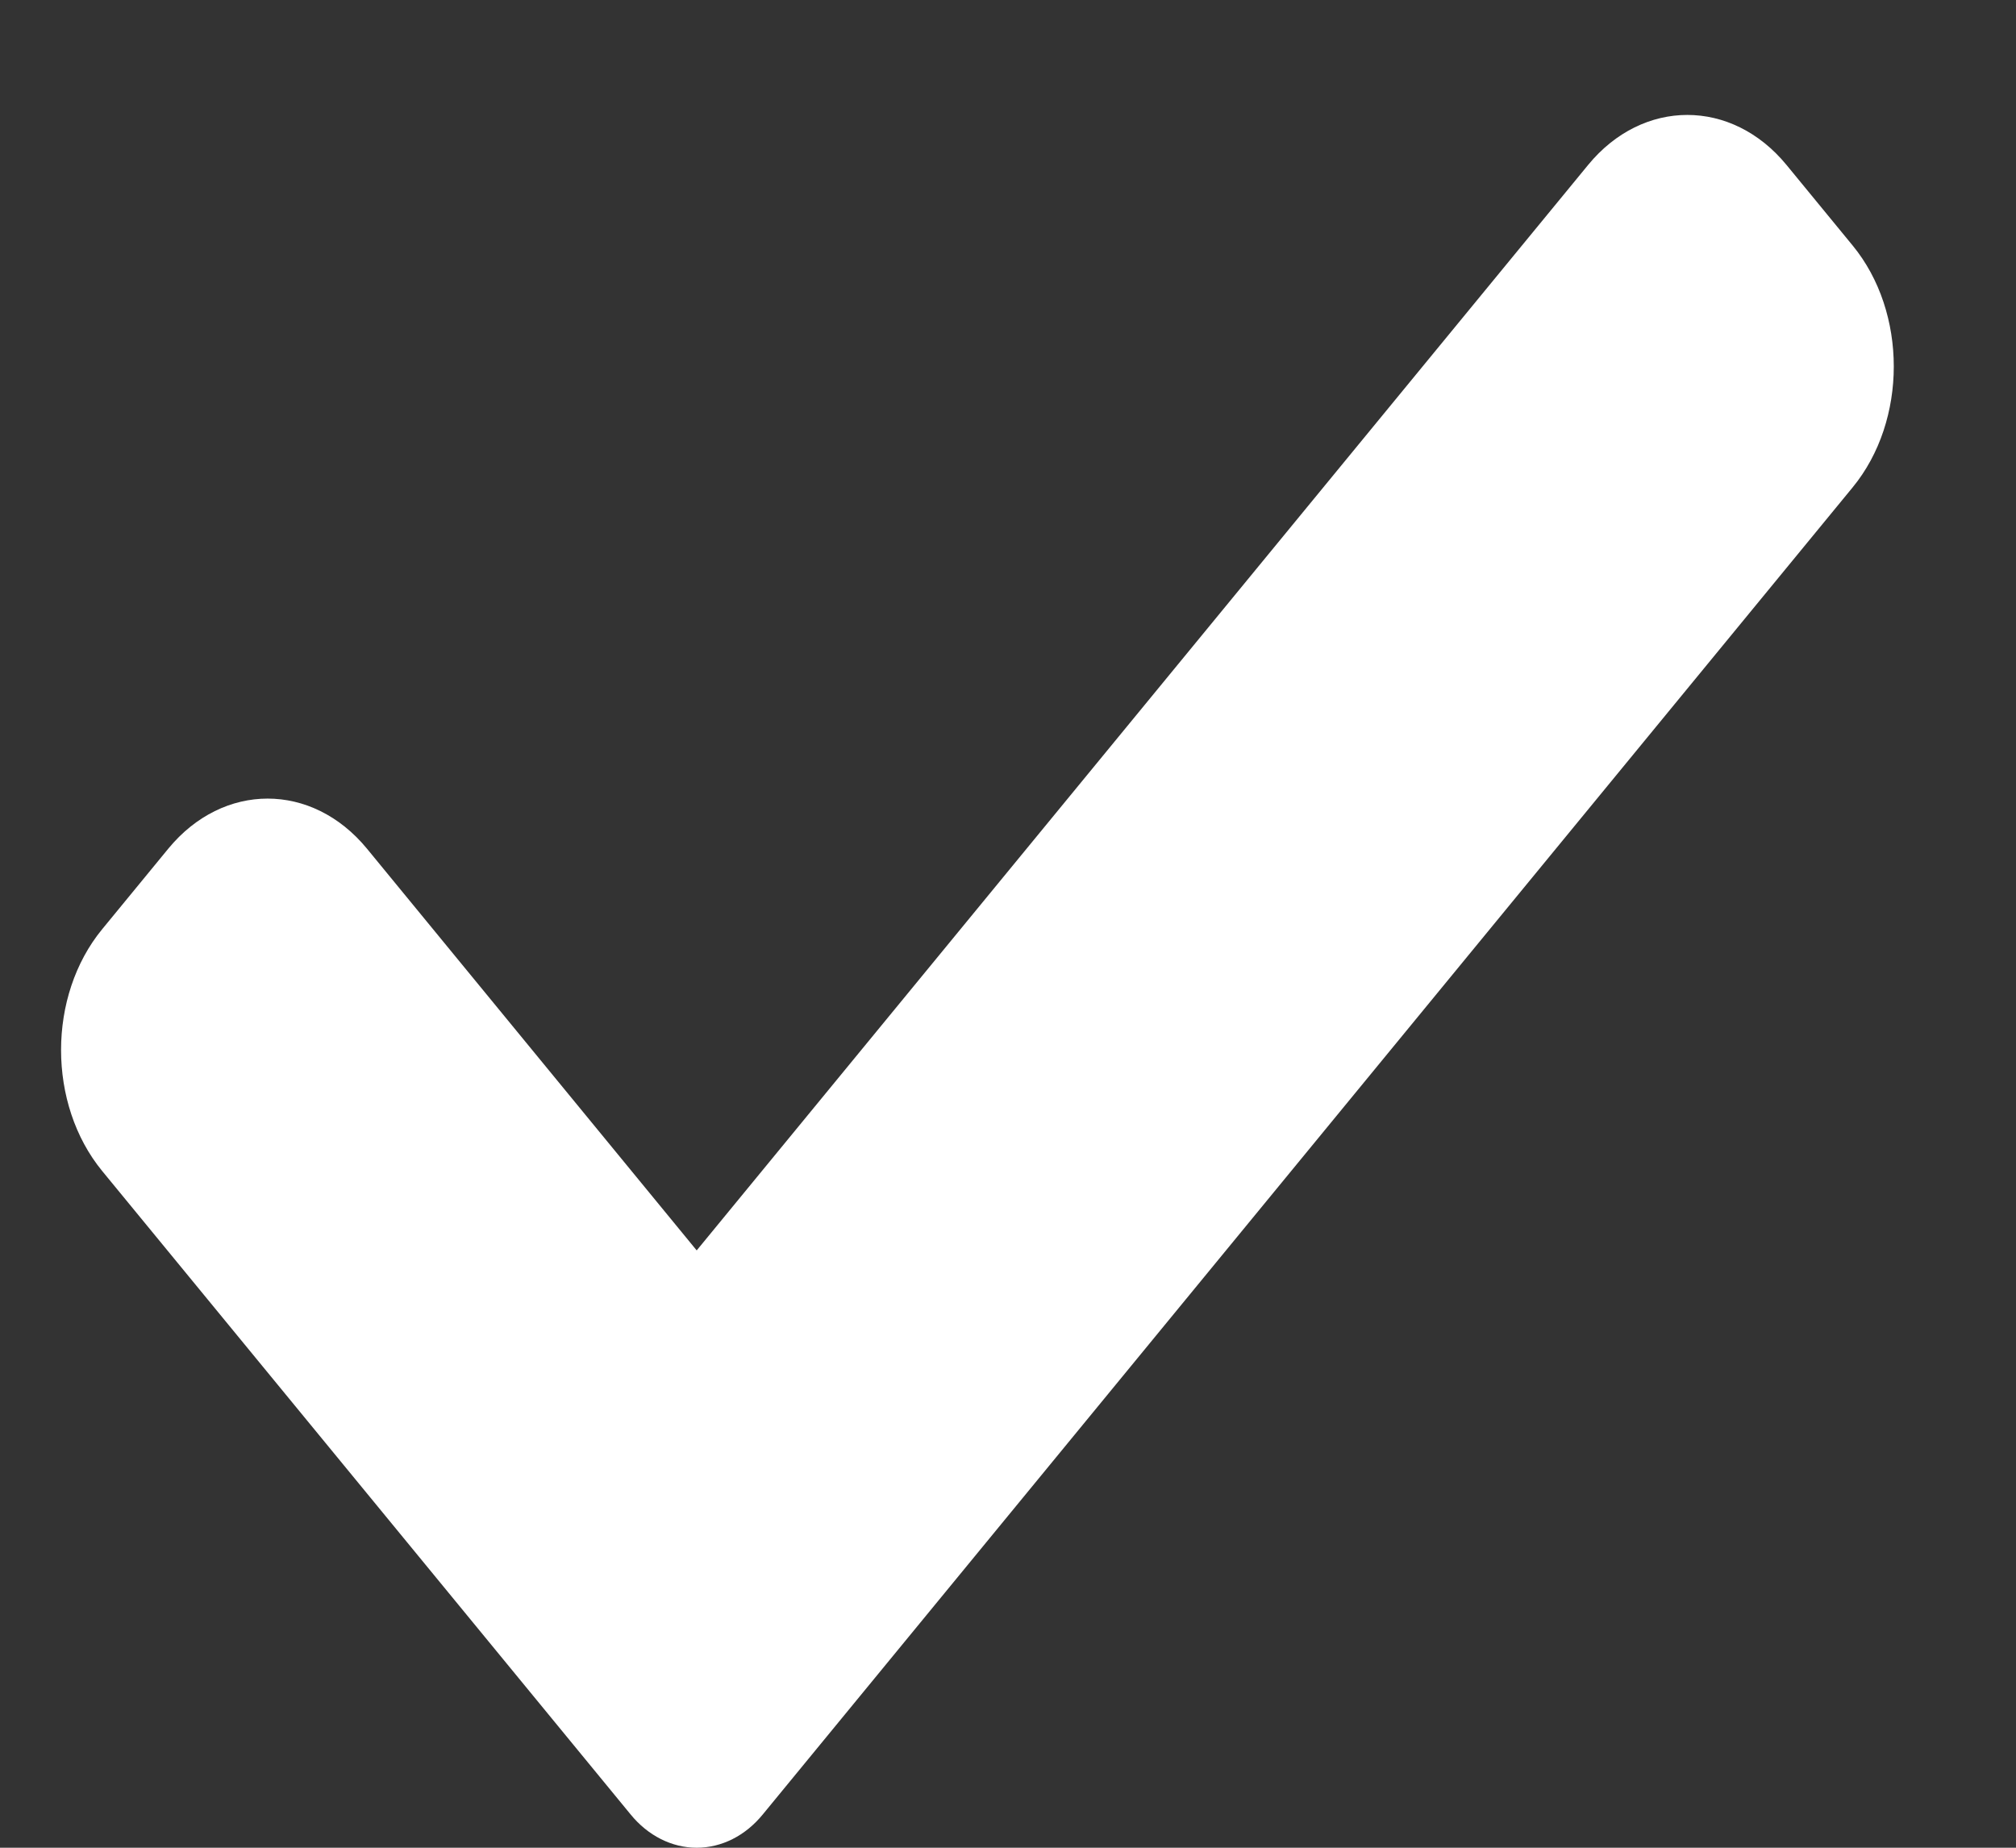 <svg width="12" height="11" viewBox="0 0 12 11" fill="none" xmlns="http://www.w3.org/2000/svg">
<rect x="0" y="0" width="12" height="11" fill="#333333" stroke="none"/>
<path d="M4.541 10.801C4.437 10.929 4.295 11 4.147 11C4 11 3.857 10.929 3.753 10.801L0.608 6.971C0.282 6.573 0.282 5.929 0.608 5.532L1.002 5.052C1.329 4.655 1.857 4.655 2.184 5.052L4.147 7.444L9.453 0.982C9.779 0.585 10.308 0.585 10.634 0.982L11.028 1.462C11.354 1.859 11.354 2.504 11.028 2.901L4.541 10.801Z" fill="white"/>
</svg>
